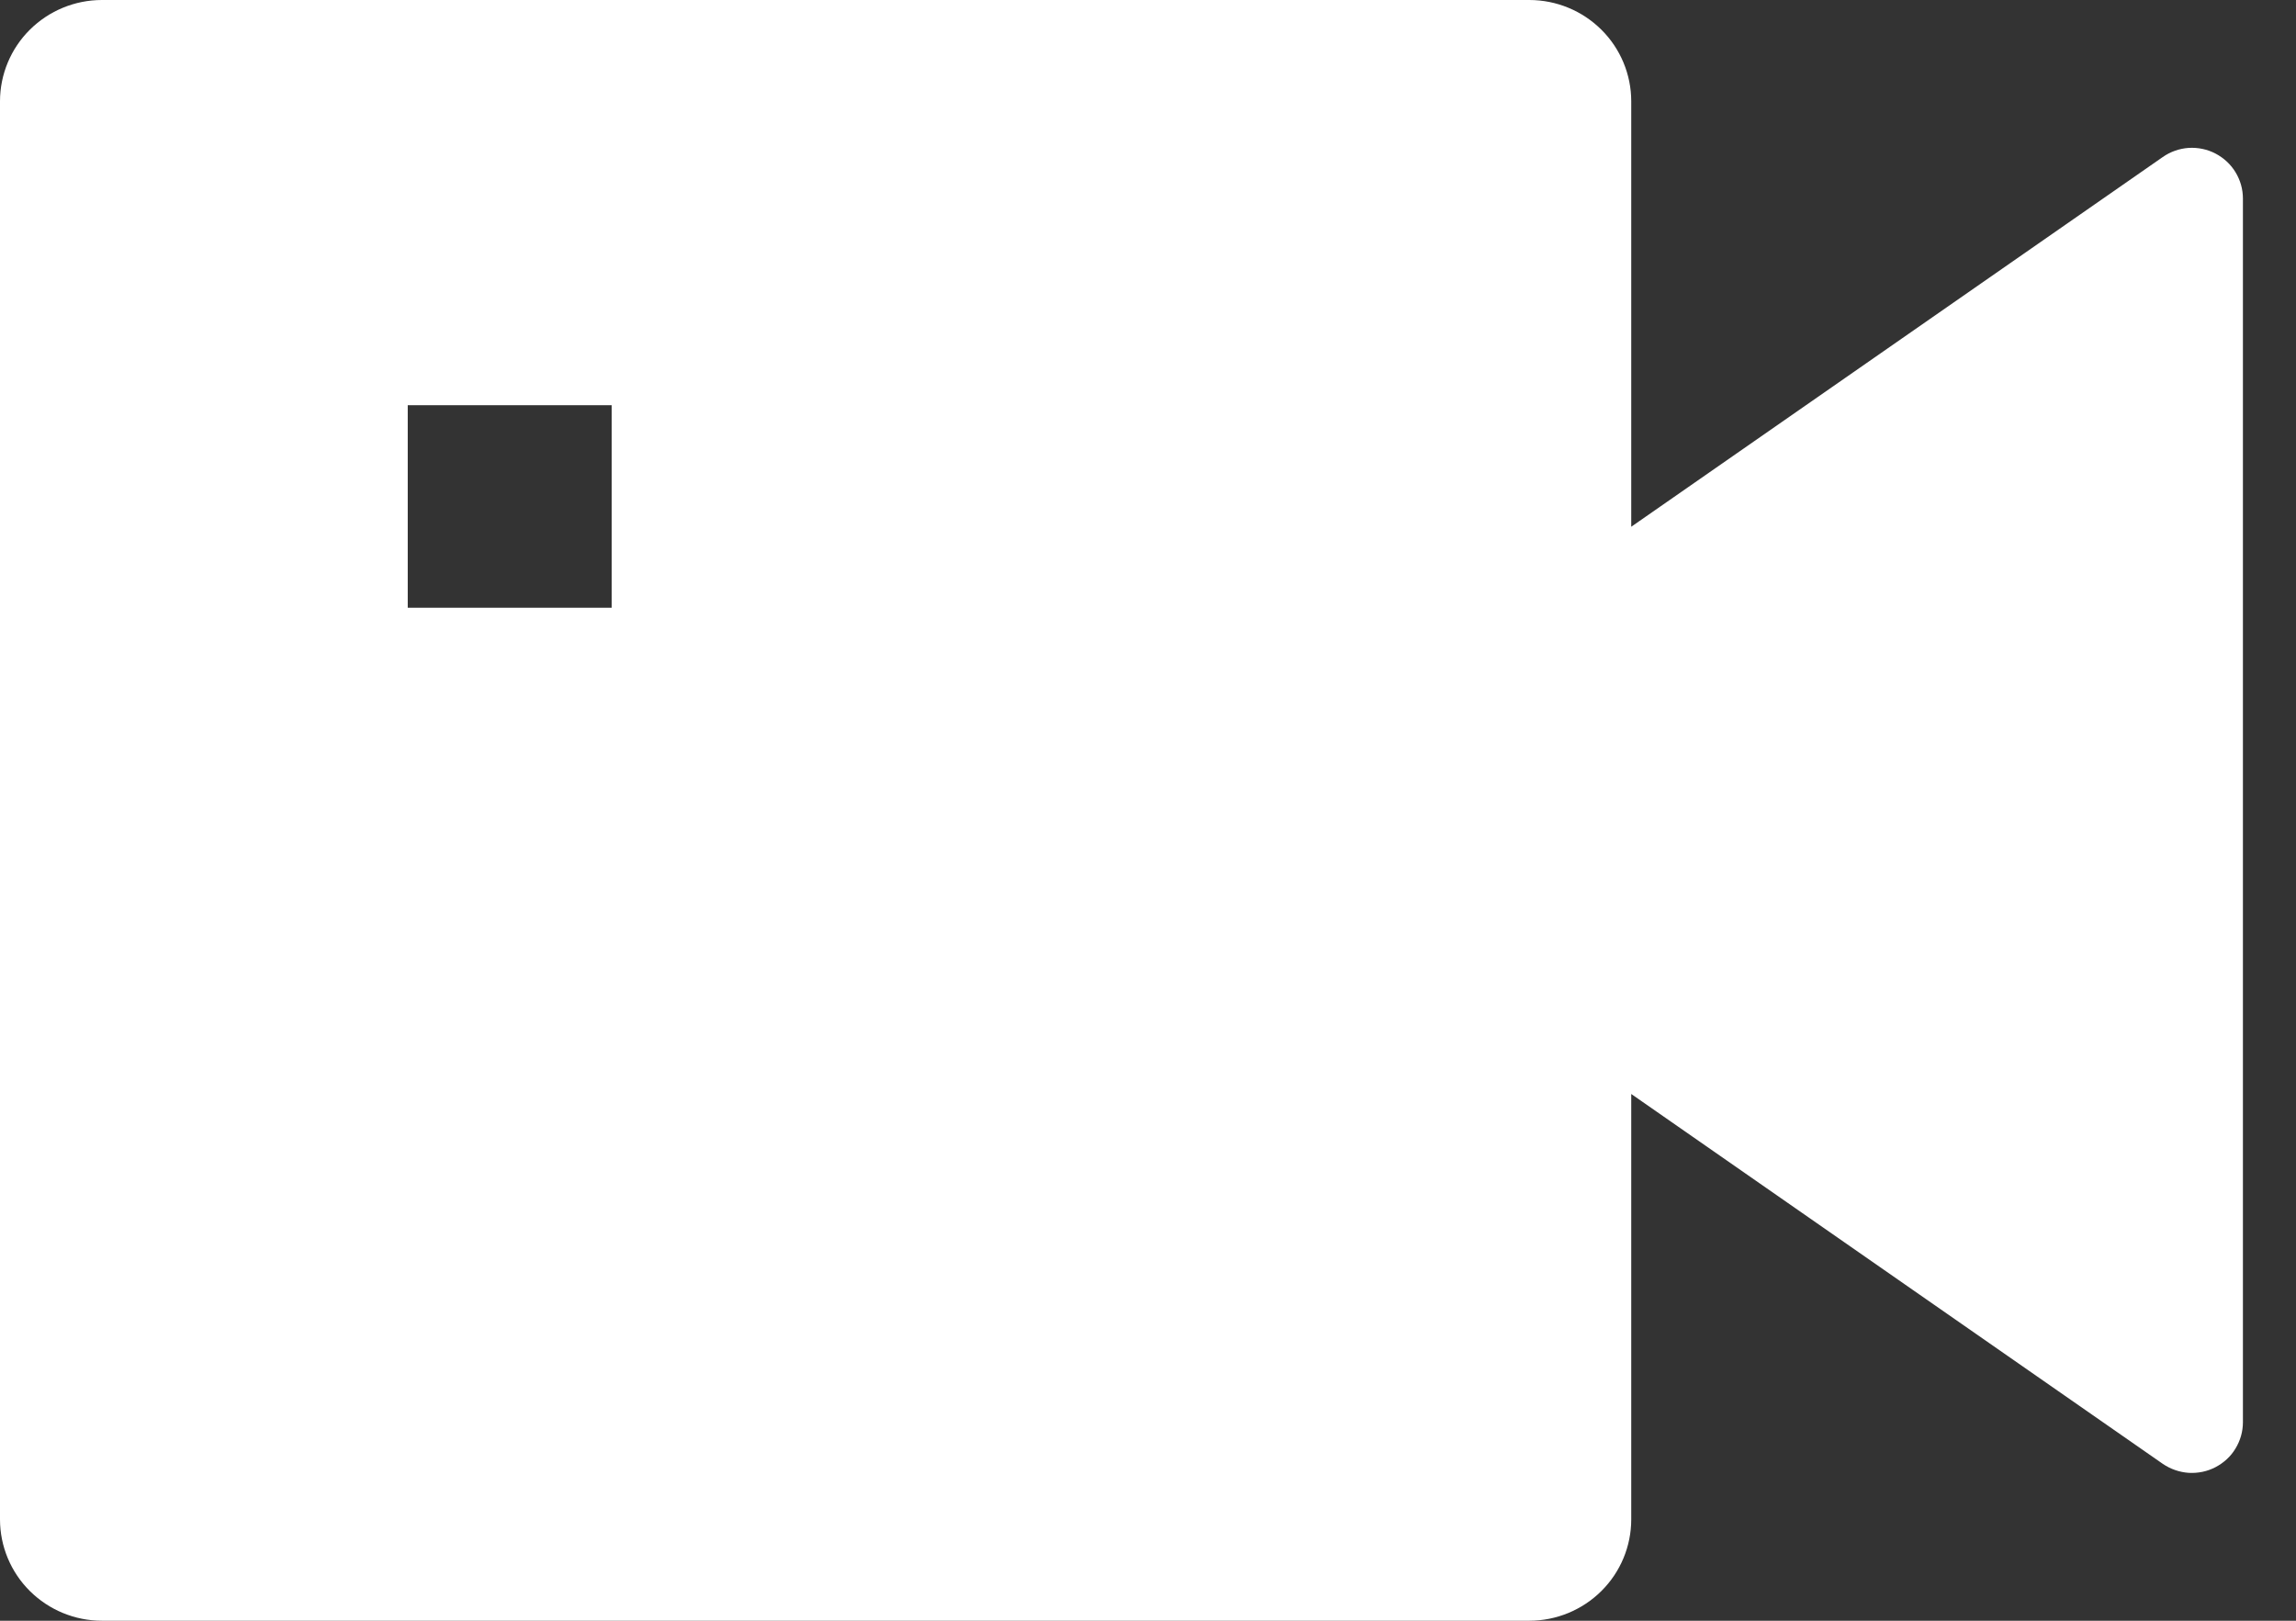<svg width="17" height="12" viewBox="0 0 17 12" fill="none" xmlns="http://www.w3.org/2000/svg">
<rect x="0" y="0" width="17" height="12" fill="#333333" stroke="none"/>
<path d="M12.078 3.9L16.013 1.163C16.07 1.123 16.136 1.1 16.205 1.095C16.274 1.091 16.343 1.105 16.404 1.137C16.465 1.169 16.517 1.217 16.552 1.275C16.588 1.334 16.607 1.401 16.607 1.47V10.53C16.607 10.599 16.588 10.666 16.552 10.725C16.517 10.784 16.465 10.831 16.404 10.863C16.343 10.895 16.274 10.909 16.205 10.905C16.136 10.9 16.07 10.877 16.013 10.838L12.078 8.1V11.25C12.078 11.449 11.998 11.64 11.857 11.78C11.715 11.921 11.523 12 11.323 12H0.755C0.555 12 0.363 11.921 0.221 11.78C0.08 11.64 0 11.449 0 11.25V0.75C0 0.551 0.08 0.36 0.221 0.22C0.363 0.079 0.555 0 0.755 0H11.323C11.523 0 11.715 0.079 11.857 0.22C11.998 0.36 12.078 0.551 12.078 0.75V3.9ZM3.019 3V4.5H4.529V3H3.019Z" fill="white"/>
</svg>

